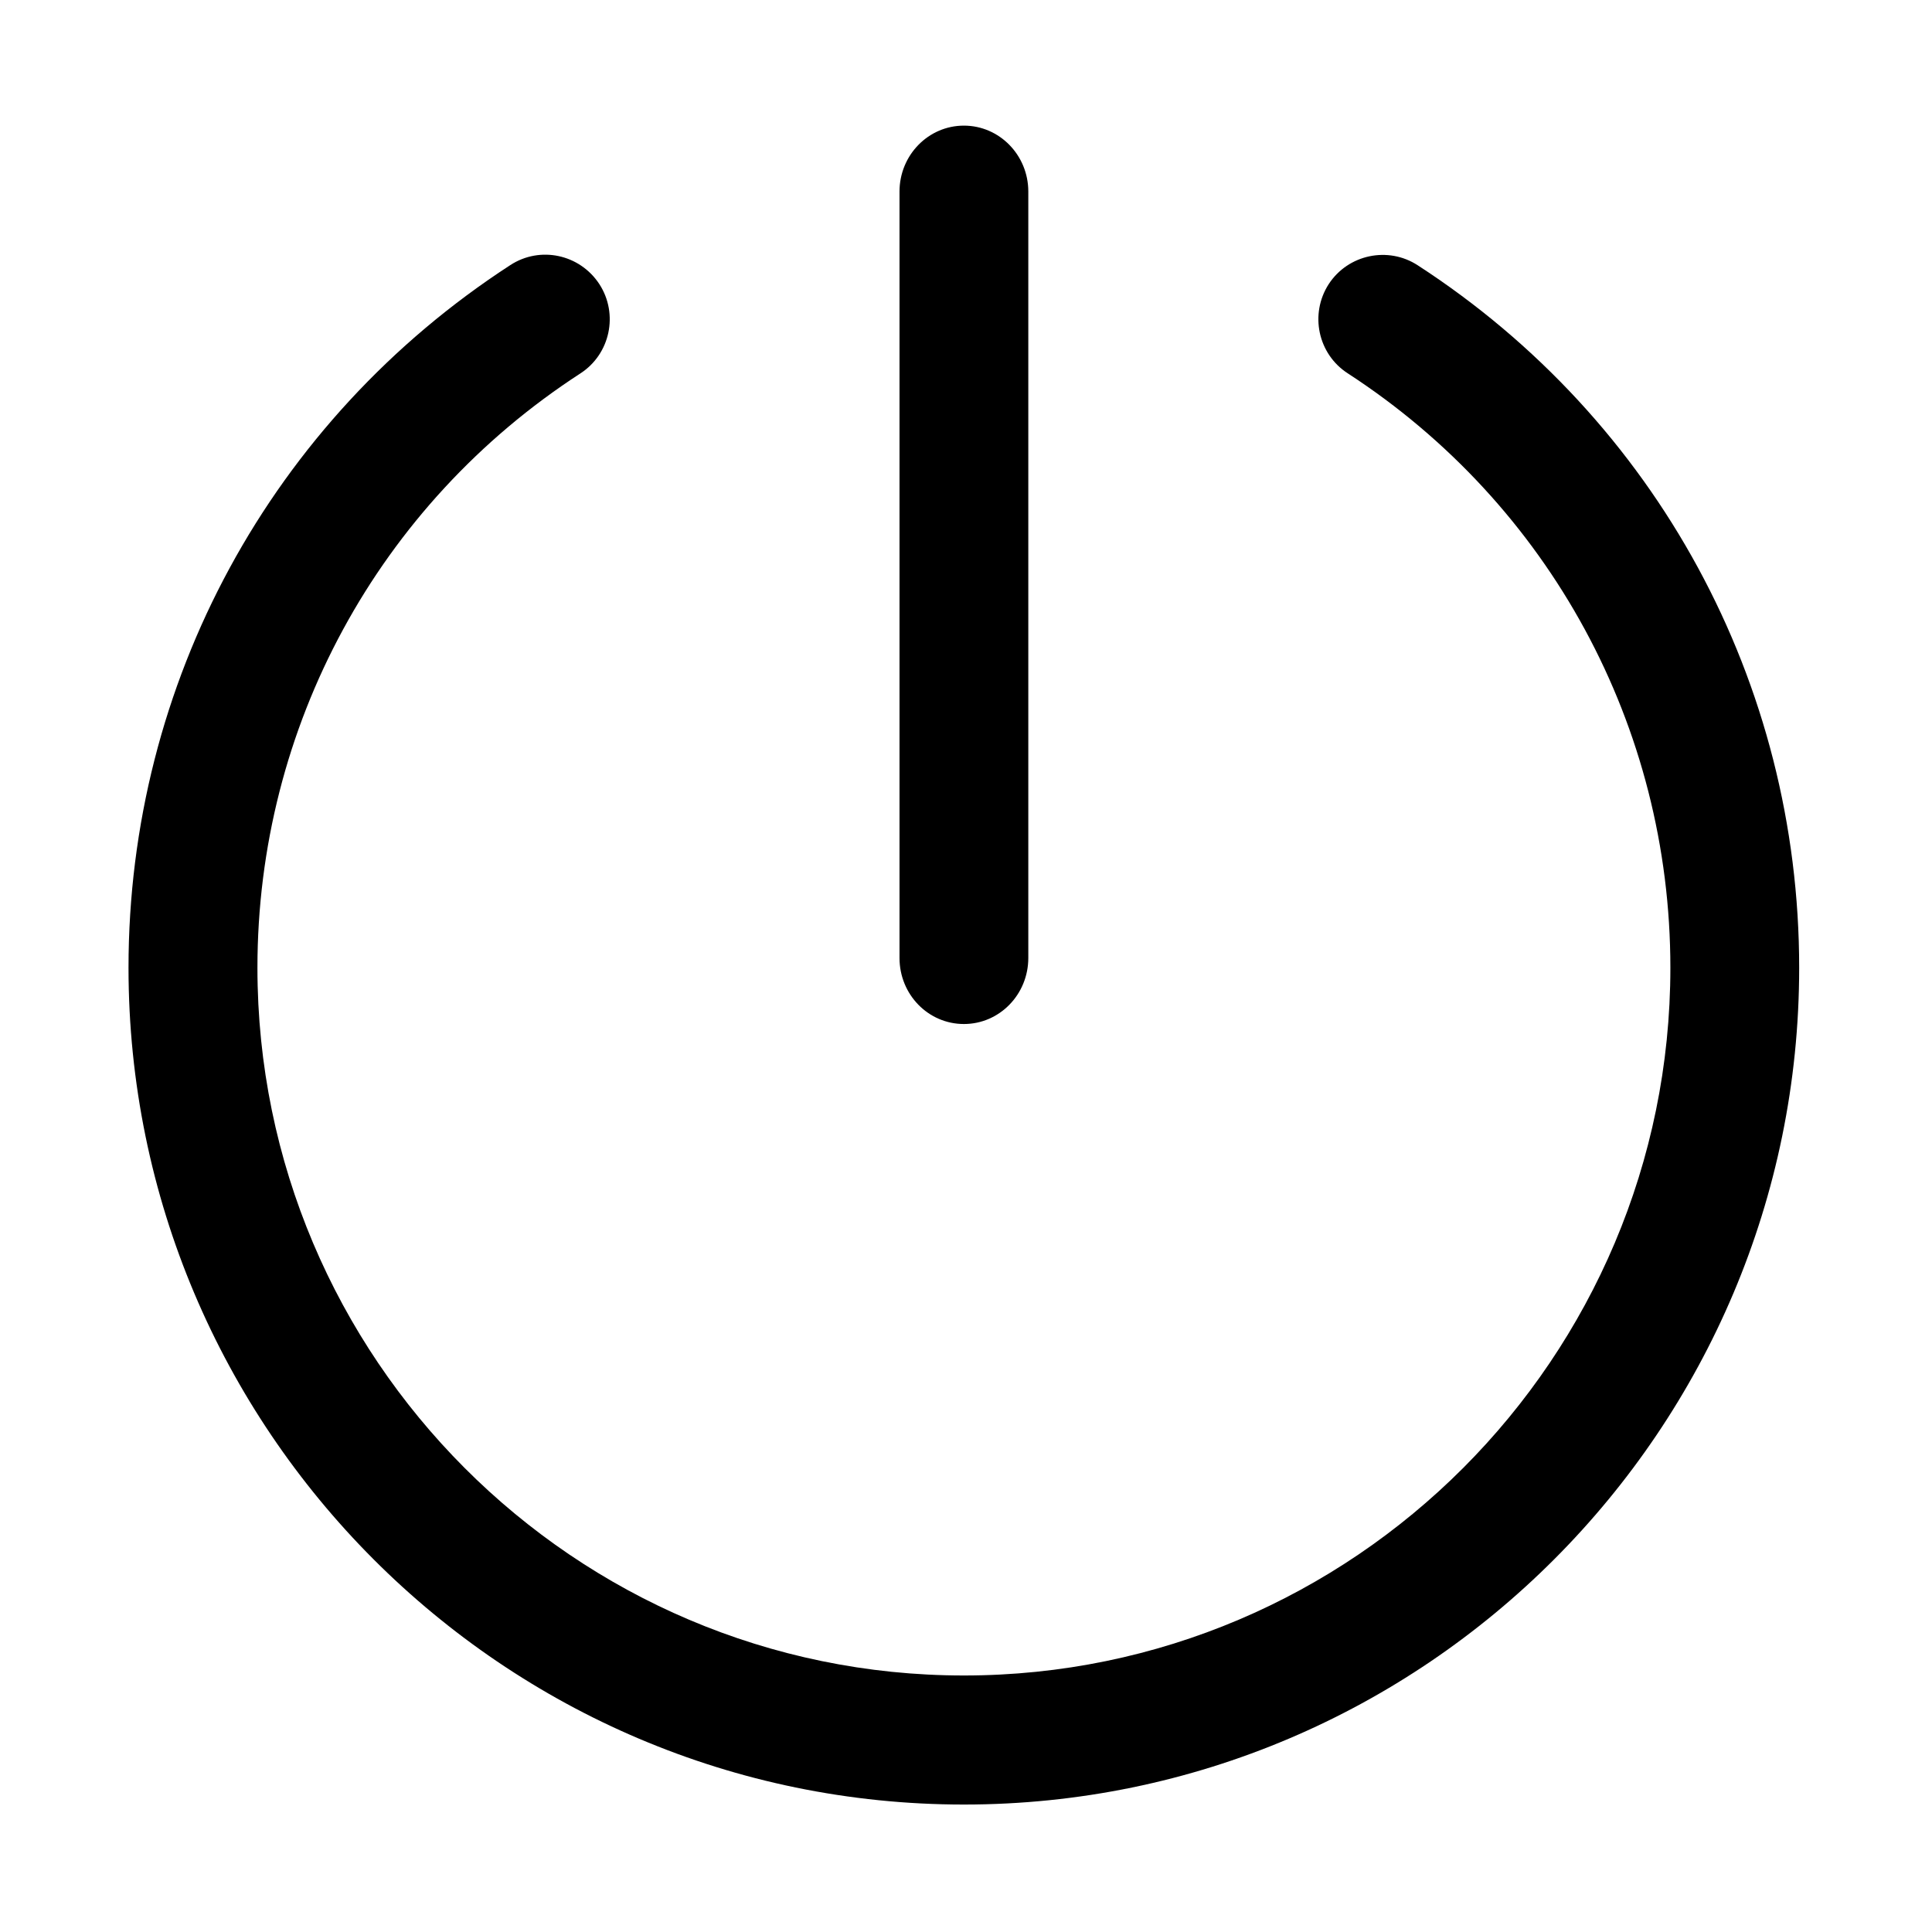<?xml version="1.0" standalone="no"?><!DOCTYPE svg PUBLIC "-//W3C//DTD SVG 1.1//EN" "http://www.w3.org/Graphics/SVG/1.1/DTD/svg11.dtd"><svg t="1637551814102" class="icon" viewBox="0 0 1024 1024" version="1.1" xmlns="http://www.w3.org/2000/svg" p-id="4029" xmlns:xlink="http://www.w3.org/1999/xlink" width="200" height="200"><defs><style type="text/css"></style></defs><path d="M751.394 140.59c-15.633-10.172-36.864-5.803-47.172 10.035-10.172 15.838-5.734 37.001 10.103 47.241C821.367 267.429 885.333 385.189 885.333 512.916c0 206.848-168.004 375.125-374.443 375.125s-374.443-168.277-374.443-375.125c0-127.659 64.034-245.487 171.145-314.982 15.838-10.24 20.343-31.471 10.103-47.309C307.319 134.719 286.225 130.213 270.455 140.521 143.753 222.783 68.113 361.978 68.113 512.916 68.113 757.515 266.701 956.444 510.891 956.444S953.6 757.515 953.6 512.916C953.6 361.91 878.029 222.714 751.394 140.59zM510.891 542.748c18.842 0 34.133-15.633 34.133-35.021l0-406.187c0-19.319-15.292-34.953-34.133-34.953s-34.133 15.633-34.133 34.953l0 406.187C476.757 527.115 491.981 542.748 510.891 542.748z" p-id="4030"></path></svg>